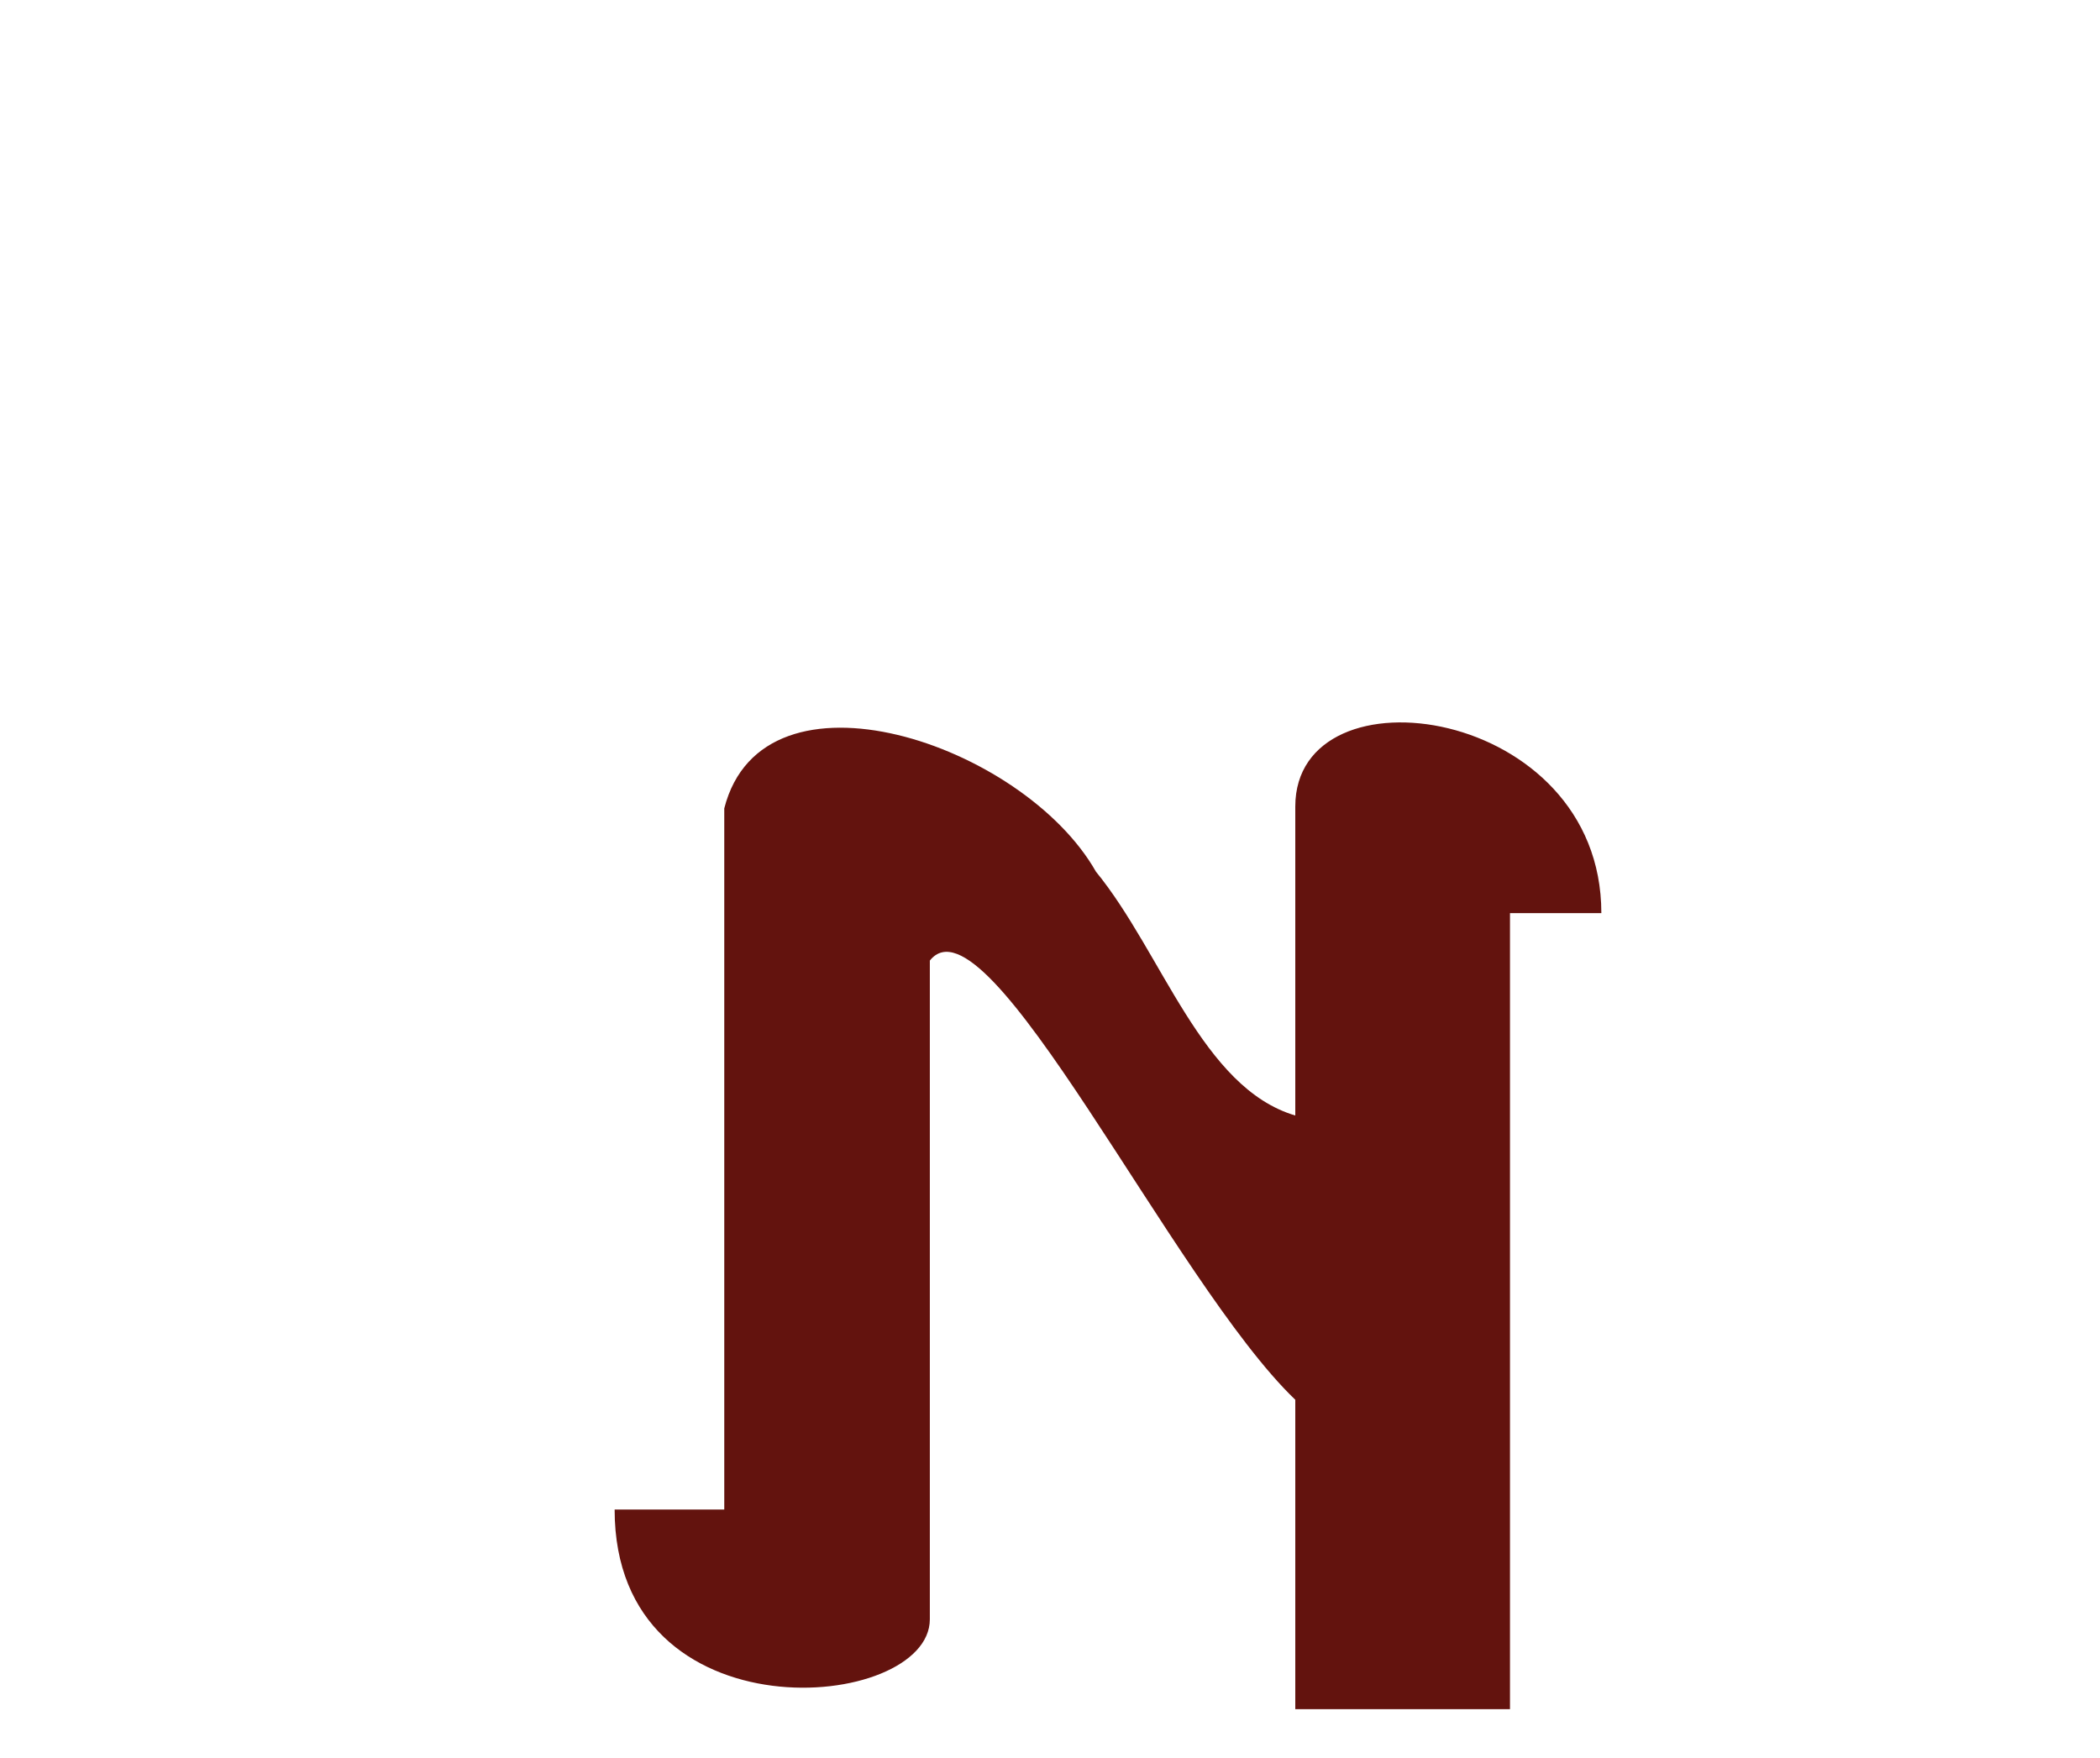 <?xml version="1.0" encoding="UTF-8" standalone="no"?>
<!-- Created with Inkscape (http://www.inkscape.org/) -->
<svg
   xmlns:svg="http://www.w3.org/2000/svg"
   xmlns="http://www.w3.org/2000/svg"
   version="1.0"
   width="43"
   height="36"
   viewBox="0 0 380 315"
   id="svg2">
  <defs
     id="defs4" />
  <path
     d="M 131.058,144.719 C 138.095,117.161 185.148,132.986 198.31,156.165 C 210.335,170.875 217.502,195.301 234.385,200.296 L 234.385,144.386 C 234.385,118.463 289.768,126.132 289.768,163.672 L 273.236,163.672 L 273.236,307.733 L 234.385,307.733 L 234.385,251.735 C 212.342,230.67 178.629,159.212 168.256,172.257 L 168.256,291.469 C 168.256,308.248 111.219,313.359 111.219,271.606 L 131.058,271.606 L 131.058,144.719 z "
     style="fill:#63130e;fill-opacity:1;fill-rule:evenodd;stroke:none;stroke-width:1px;stroke-linecap:butt;stroke-linejoin:miter;stroke-opacity:1"
     id="path3504" />
</svg>

